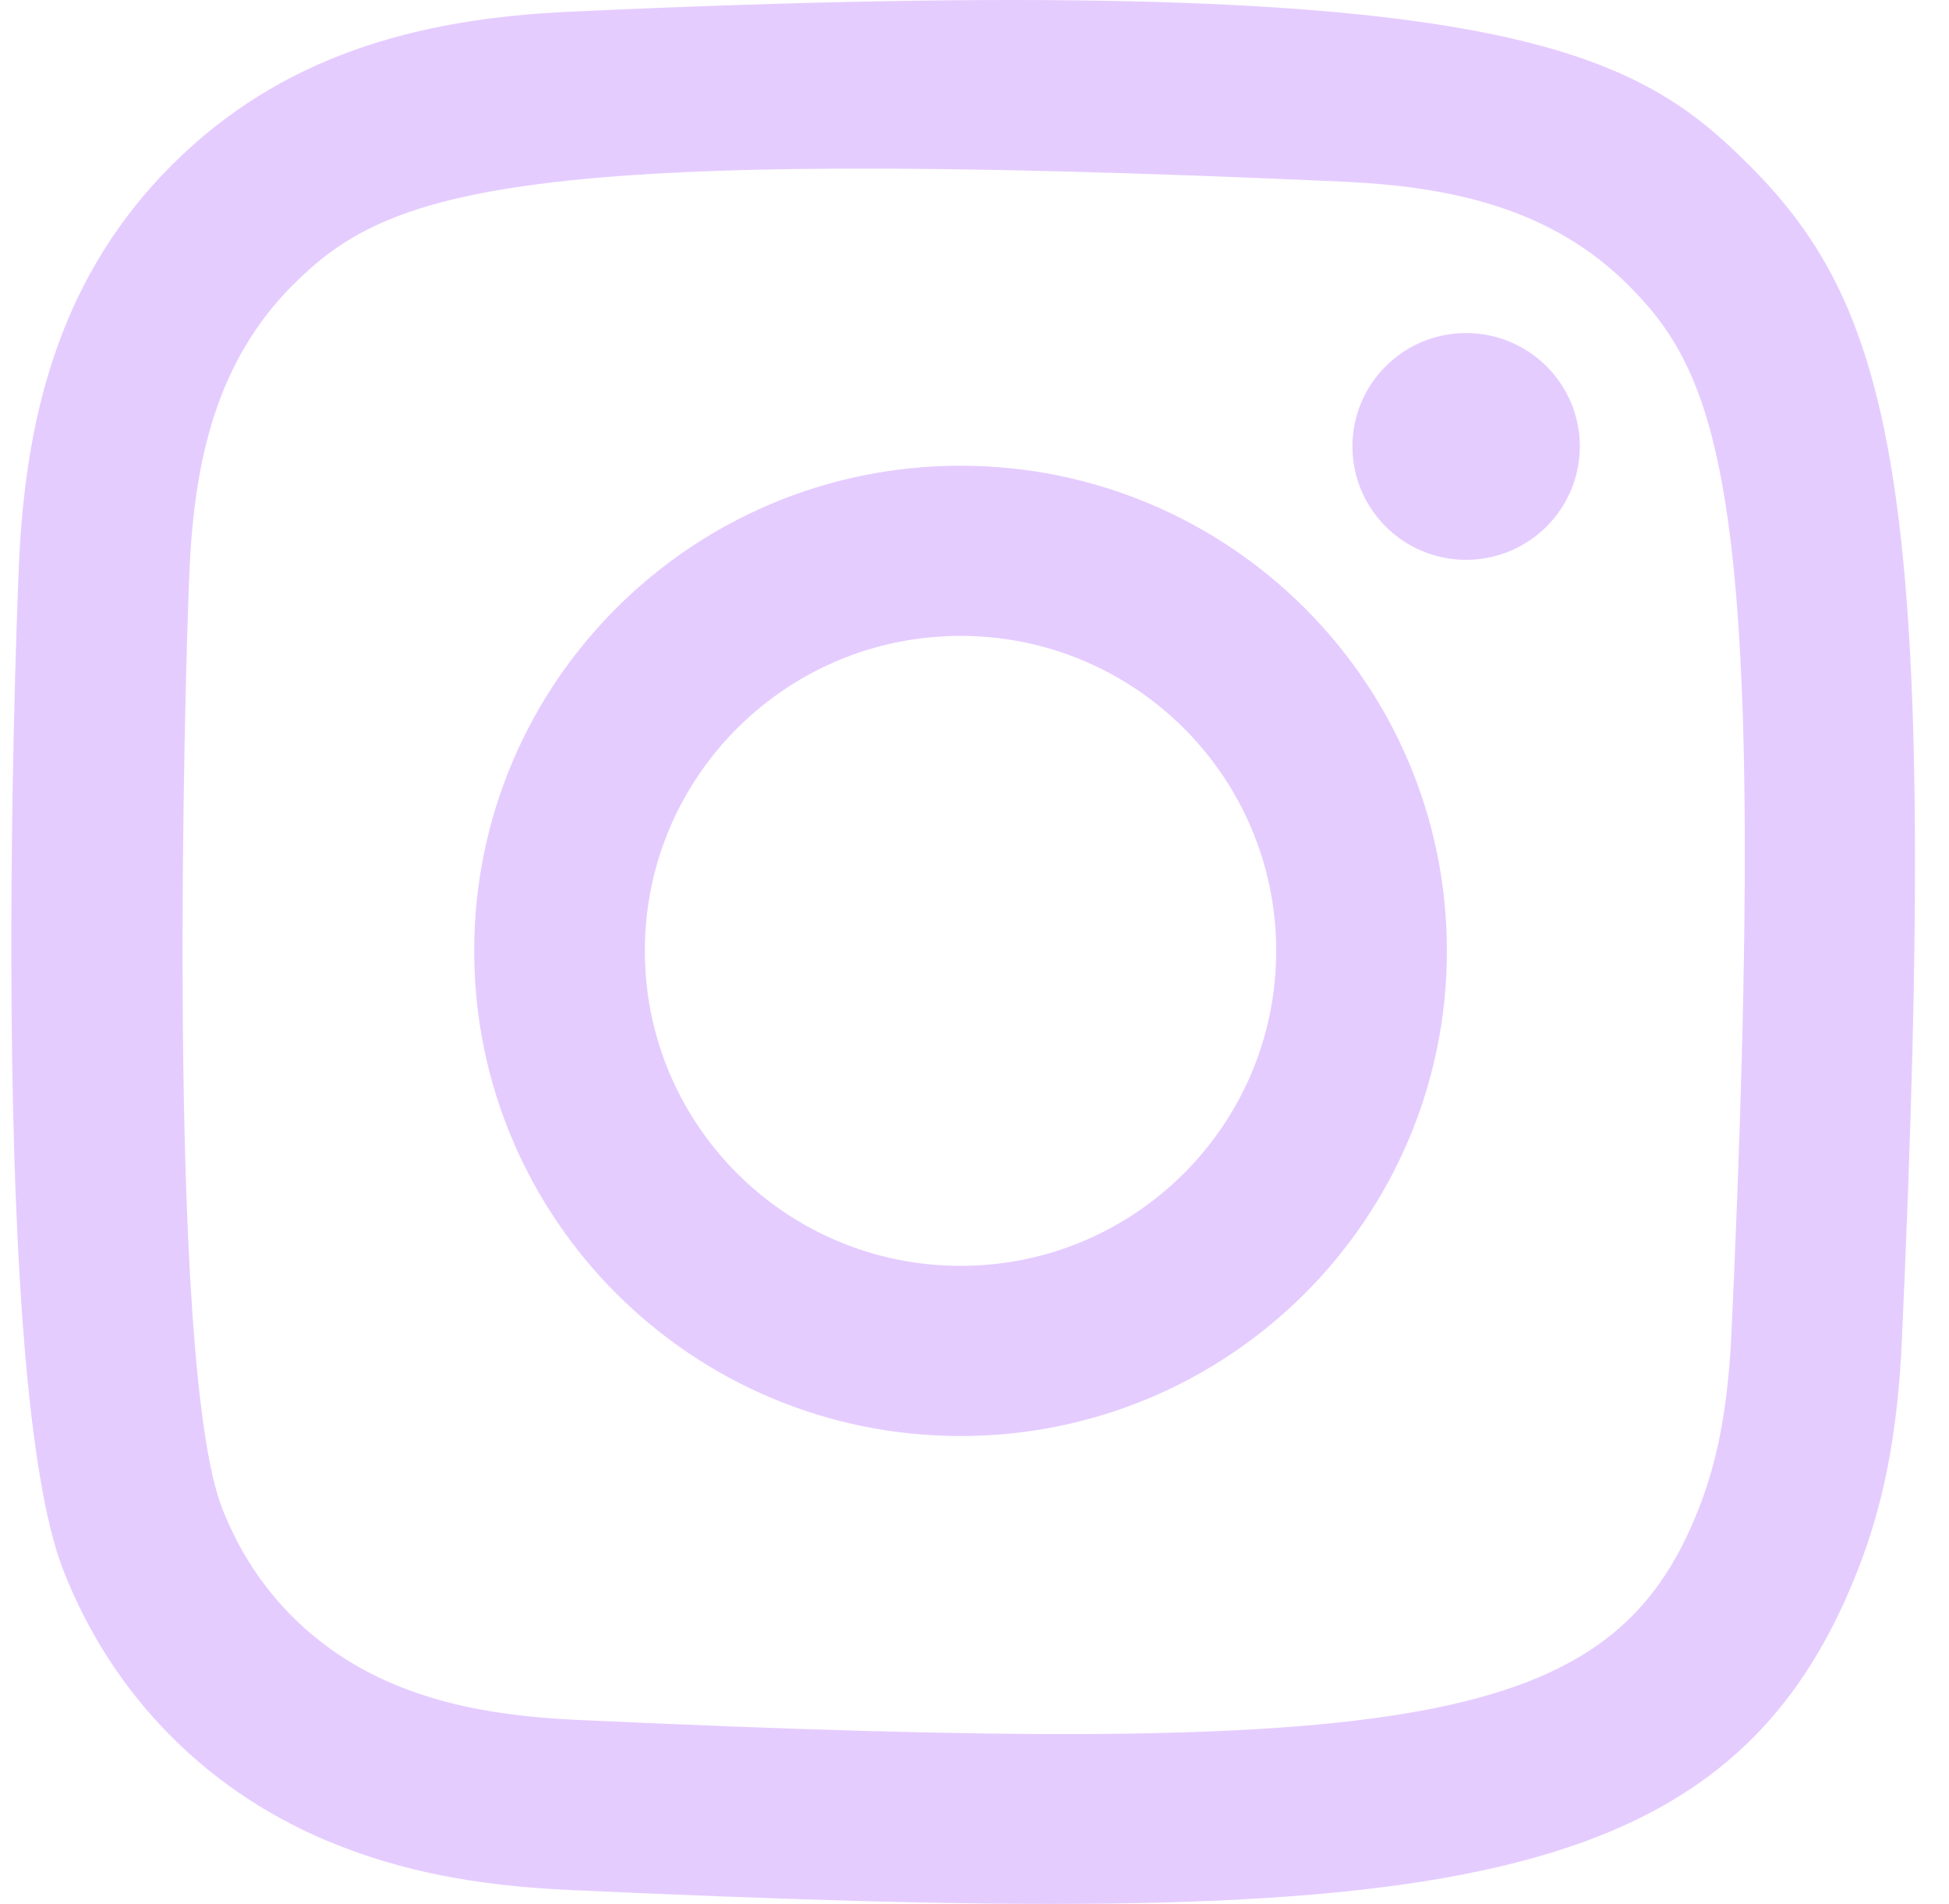 <svg width="43" height="42" viewBox="0 0 43 42" fill="none" xmlns="http://www.w3.org/2000/svg">
<g clip-path="url(#clip0_116_69)">
<path fill-rule="evenodd" clip-rule="evenodd" d="M12.576 0.258C9.158 0.412 6.195 1.248 3.802 3.63C1.401 6.025 0.576 9 0.421 12.383C0.325 14.495 -0.237 30.446 1.393 34.63C2.492 37.452 4.657 39.622 7.505 40.725C8.834 41.242 10.351 41.592 12.576 41.694C31.184 42.536 38.082 42.077 40.99 34.63C41.507 33.304 41.862 31.788 41.96 29.569C42.81 10.913 41.822 6.869 38.579 3.63C36.007 1.064 32.981 -0.682 12.576 0.258ZM12.748 37.942C10.71 37.85 9.605 37.511 8.867 37.225C7.012 36.504 5.618 35.116 4.901 33.271C3.66 30.093 4.072 14.995 4.182 12.552C4.291 10.159 4.776 7.972 6.464 6.284C8.554 4.2 11.254 3.178 29.636 4.008C32.034 4.116 34.226 4.6 35.919 6.284C38.009 8.368 39.045 11.089 38.201 29.4C38.109 31.433 37.768 32.535 37.482 33.271C35.591 38.117 31.24 38.79 12.748 37.942ZM29.838 9.848C29.838 11.228 30.96 12.35 32.346 12.35C33.731 12.35 34.855 11.228 34.855 9.848C34.855 8.468 33.731 7.347 32.346 7.347C30.96 7.347 29.838 8.468 29.838 9.848ZM10.462 20.975C10.462 26.886 15.266 31.679 21.192 31.679C27.118 31.679 31.922 26.886 31.922 20.975C31.922 15.063 27.118 10.274 21.192 10.274C15.266 10.274 10.462 15.063 10.462 20.975ZM14.227 20.975C14.227 17.139 17.345 14.028 21.192 14.028C25.038 14.028 28.156 17.139 28.156 20.975C28.156 24.812 25.038 27.925 21.192 27.925C17.345 27.925 14.227 24.812 14.227 20.975Z" fill="#E5CCFF"/>
</g>
<defs>
<clipPath id="clip0_116_69">
<rect width="42" height="42" fill="white" transform="translate(0.25)"/>
</clipPath>
</defs>
</svg>
